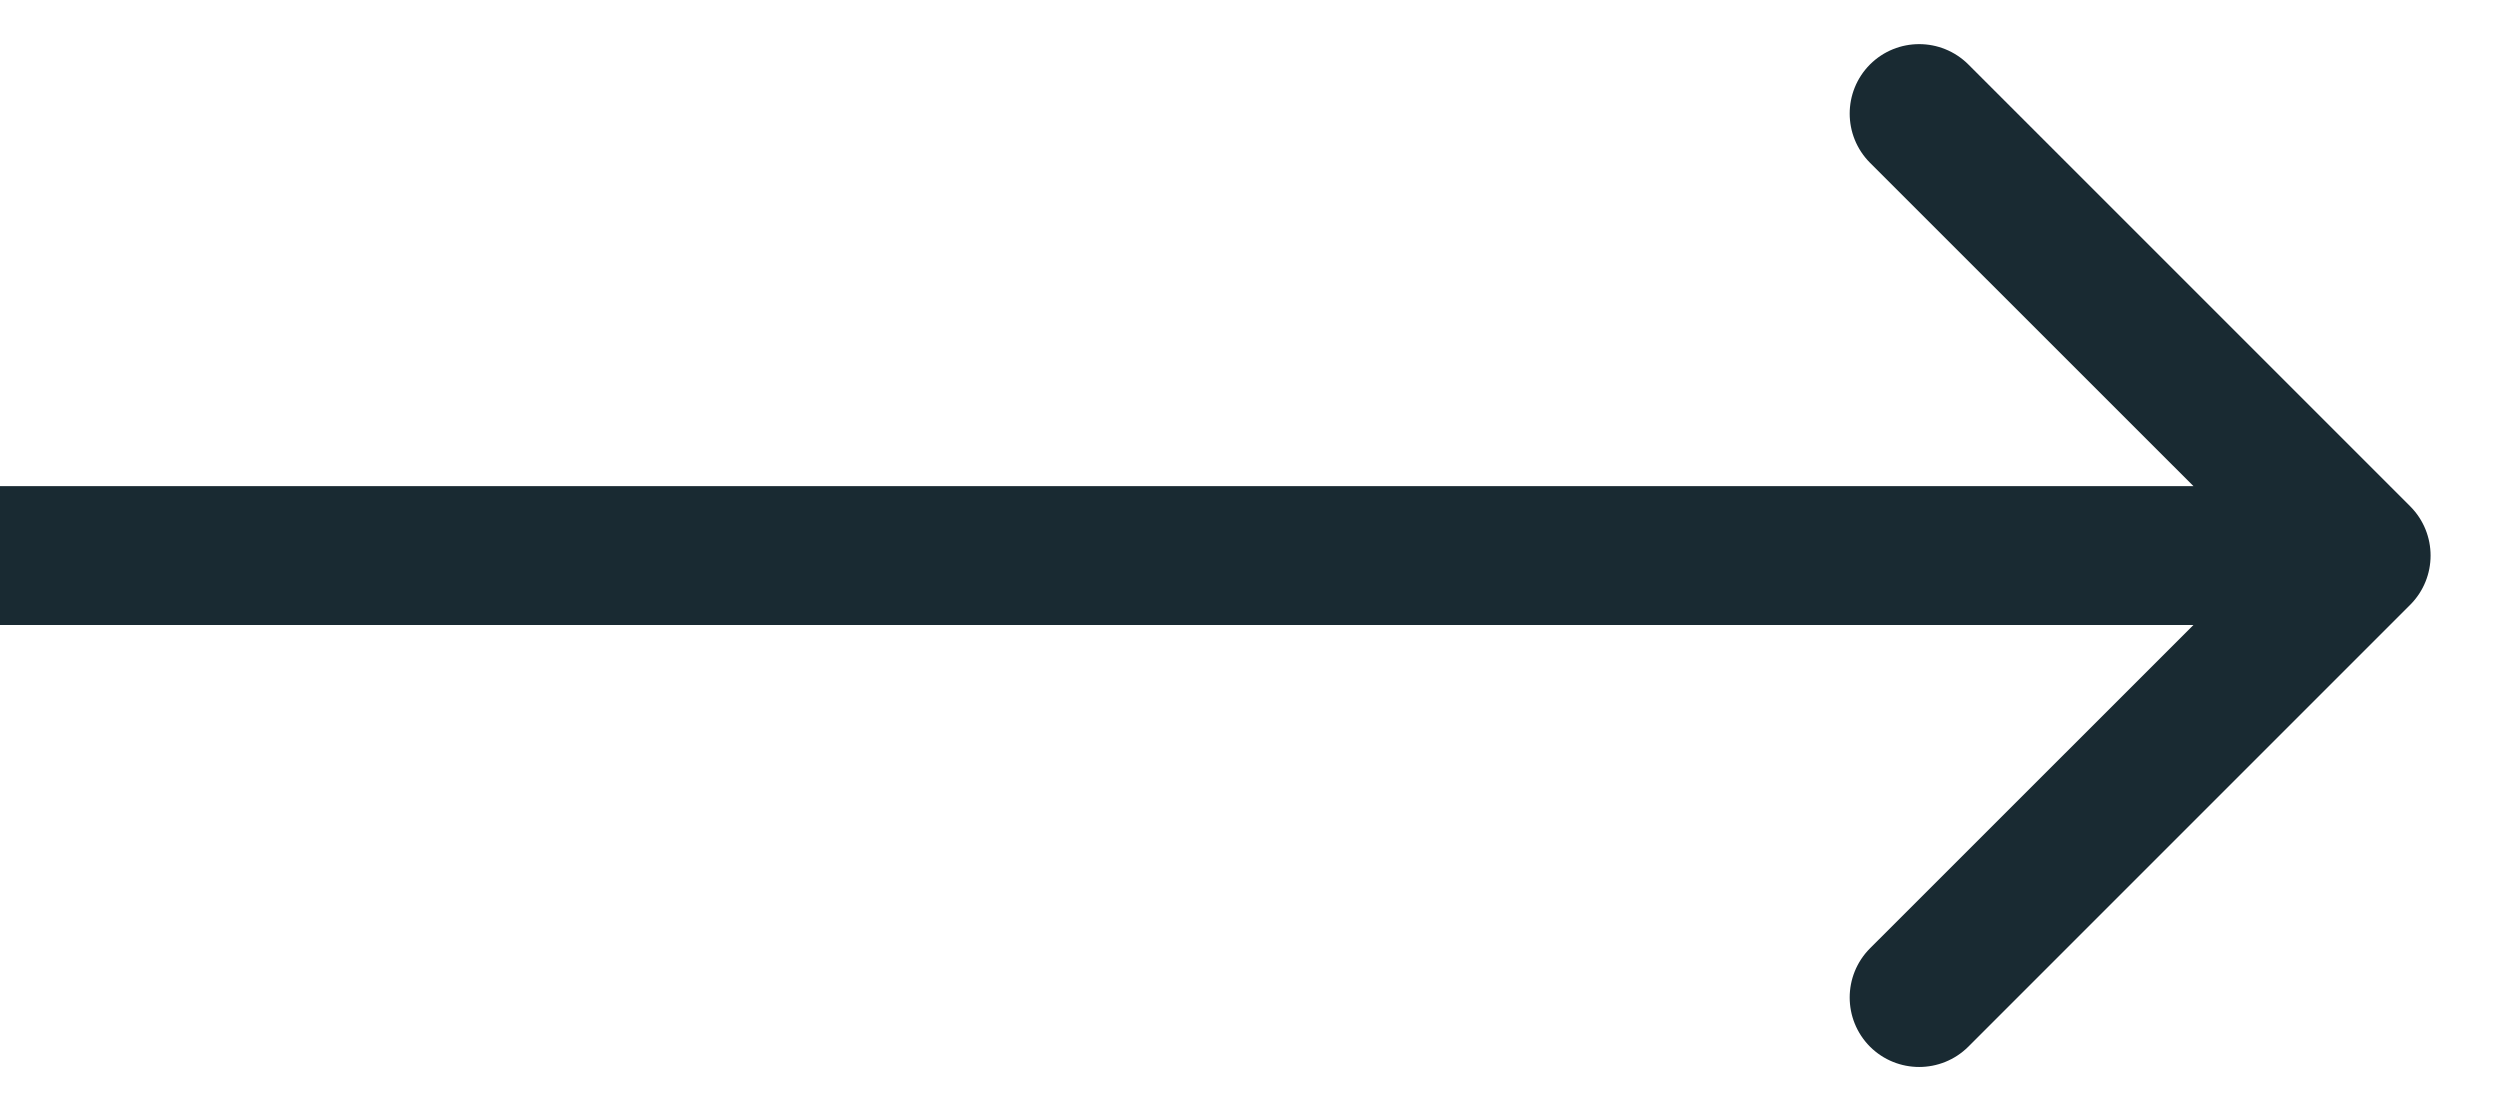 <svg width="18" height="8" viewBox="0 0 18 8" fill="none" xmlns="http://www.w3.org/2000/svg">
<path d="M17.354 3.646C17.549 3.842 17.549 4.158 17.354 4.354L14.172 7.536C13.976 7.731 13.66 7.731 13.464 7.536C13.269 7.34 13.269 7.024 13.464 6.828L16.293 4L13.464 1.172C13.269 0.976 13.269 0.66 13.464 0.464C13.66 0.269 13.976 0.269 14.172 0.464L17.354 3.646ZM-4.37112e-08 3.5L17 3.5L17 4.5L4.37112e-08 4.5L-4.37112e-08 3.5Z" fill="#192A32"/>
</svg>
